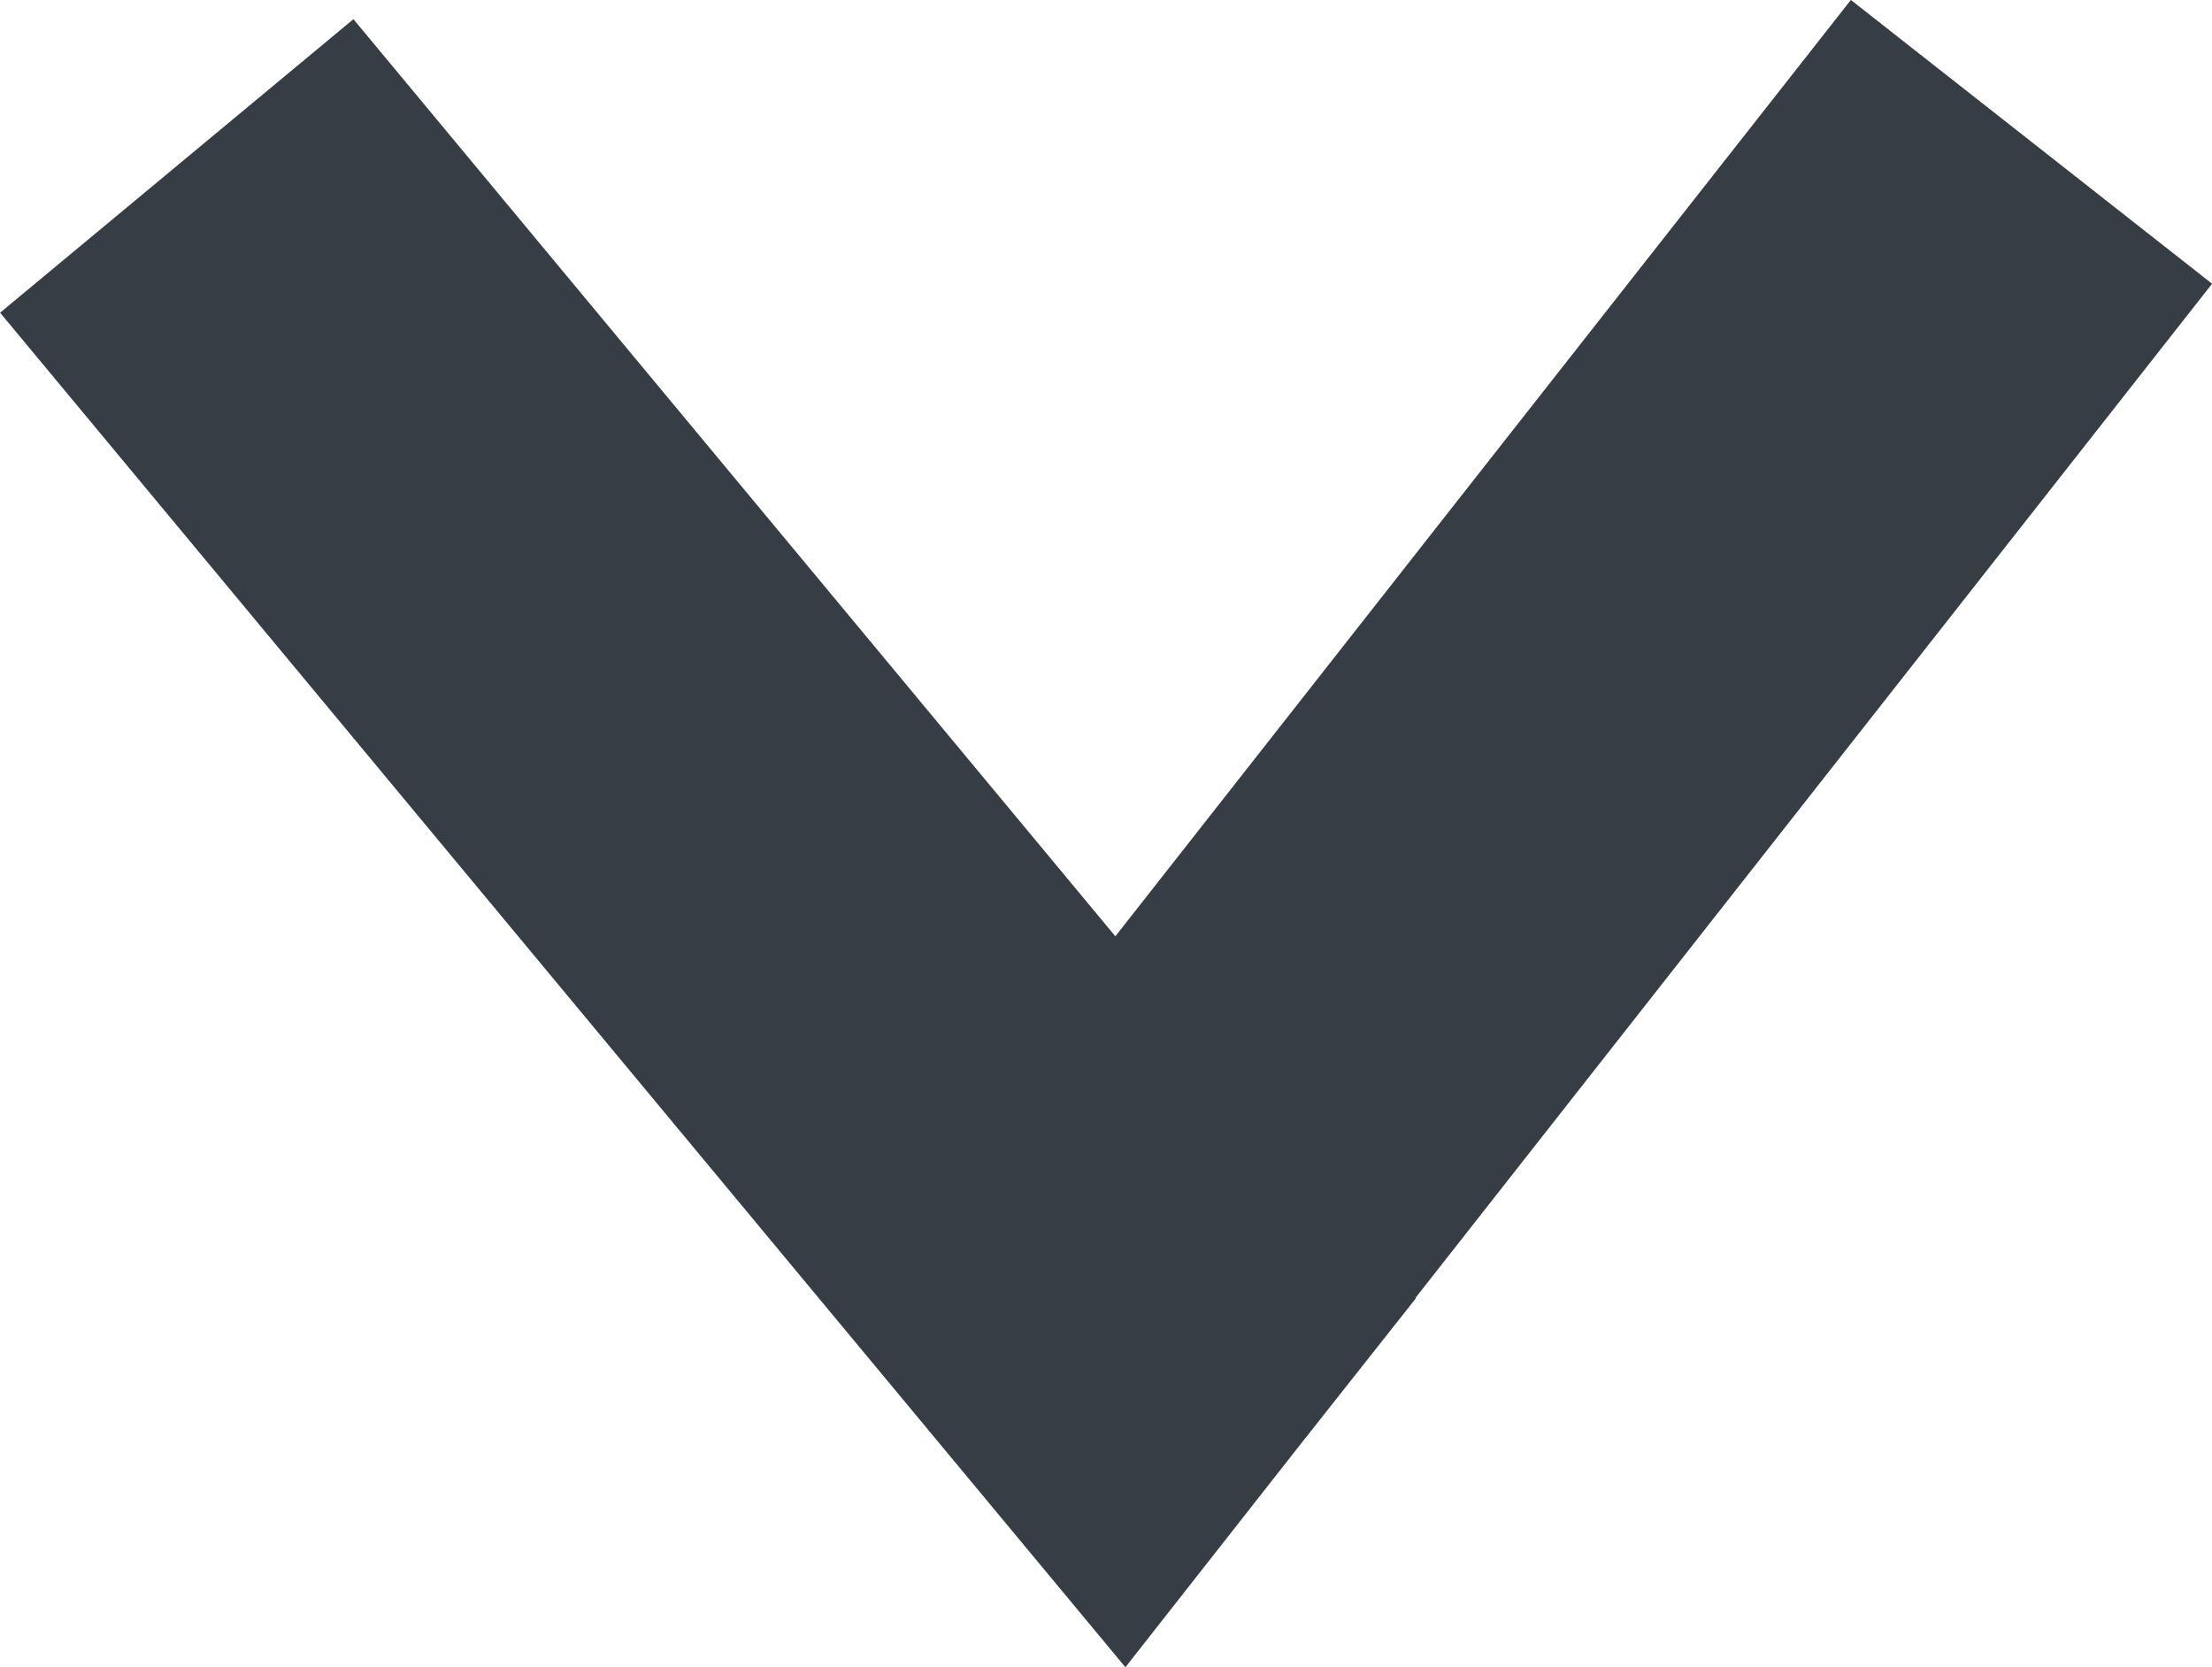 <svg xmlns="http://www.w3.org/2000/svg" width="24.077" height="18.147" viewBox="0 0 24.077 18.147">
  <defs>
    <style>
      .cls-1 {
        fill: rgba(0,0,0,0);
        stroke: #151c24;
        stroke-linecap: round;
        stroke-width: 5px;
        opacity: 0.85;
      }
    </style>
  </defs>
  <path id="Union_3" data-name="Union 3" class="cls-1" d="M5080.271,7931.625l-.083.105.083-.105L5070,7919.262l10.271,12.363,5.854-7.454,4.063-5.171-9.917,12.625.087.105Z" transform="translate(-5068.076 -7917.456)"/>
</svg>
